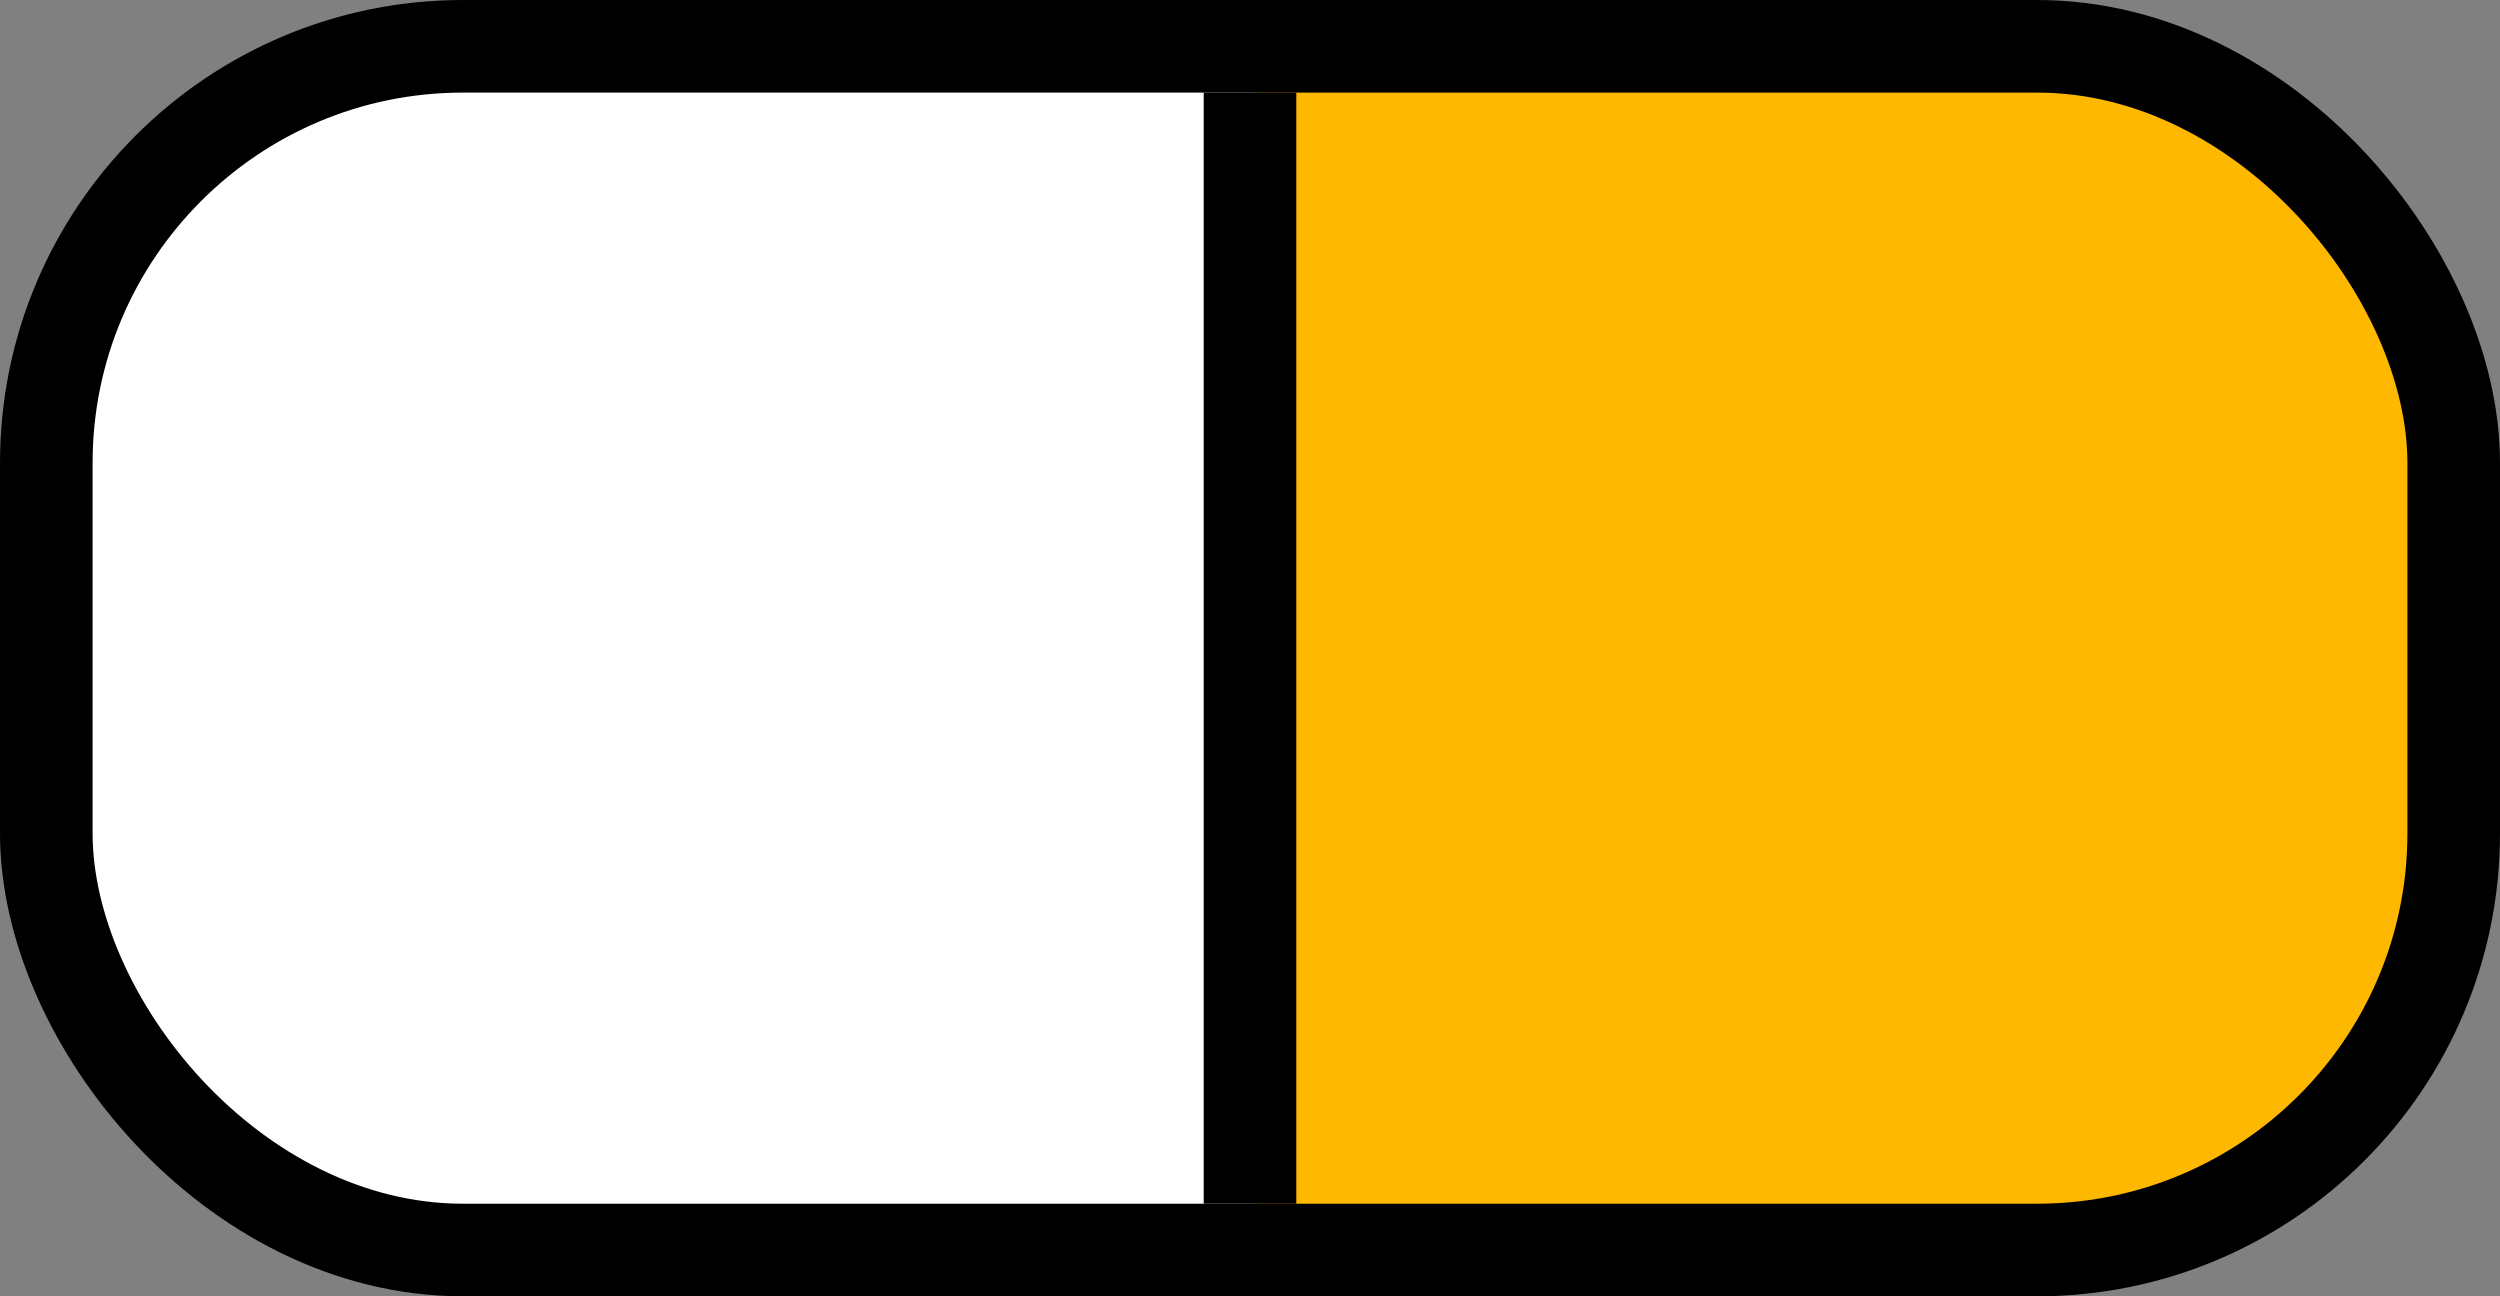 <svg width="27" height="14" viewBox="0 0 27 14" fill="none" xmlns="http://www.w3.org/2000/svg">
<rect x="0" y="0" width="27" height="14" fill="#808080" stroke="none"/>
<rect x="0.5" y="0.5" width="26" height="13" rx="4.5" fill="white"/>
<rect x="0.5" y="0.5" width="26" height="13" rx="4.5" fill="url(#paint0_linear)"/>
<rect x="0.5" y="0.5" width="26" height="13" rx="4.5" stroke="black"/>
<rect x="13" y="1" width="1" height="12" fill="black"/>
<defs>
<linearGradient id="paint0_linear" x1="27.5" y1="14" x2="13.5" y2="14" gradientUnits="userSpaceOnUse">
<stop offset="0.993" stop-color="#FFB800"/>
<stop offset="1" stop-color="white" stop-opacity="0"/>
<stop offset="1" stop-color="white"/>
</linearGradient>
</defs>
</svg>
